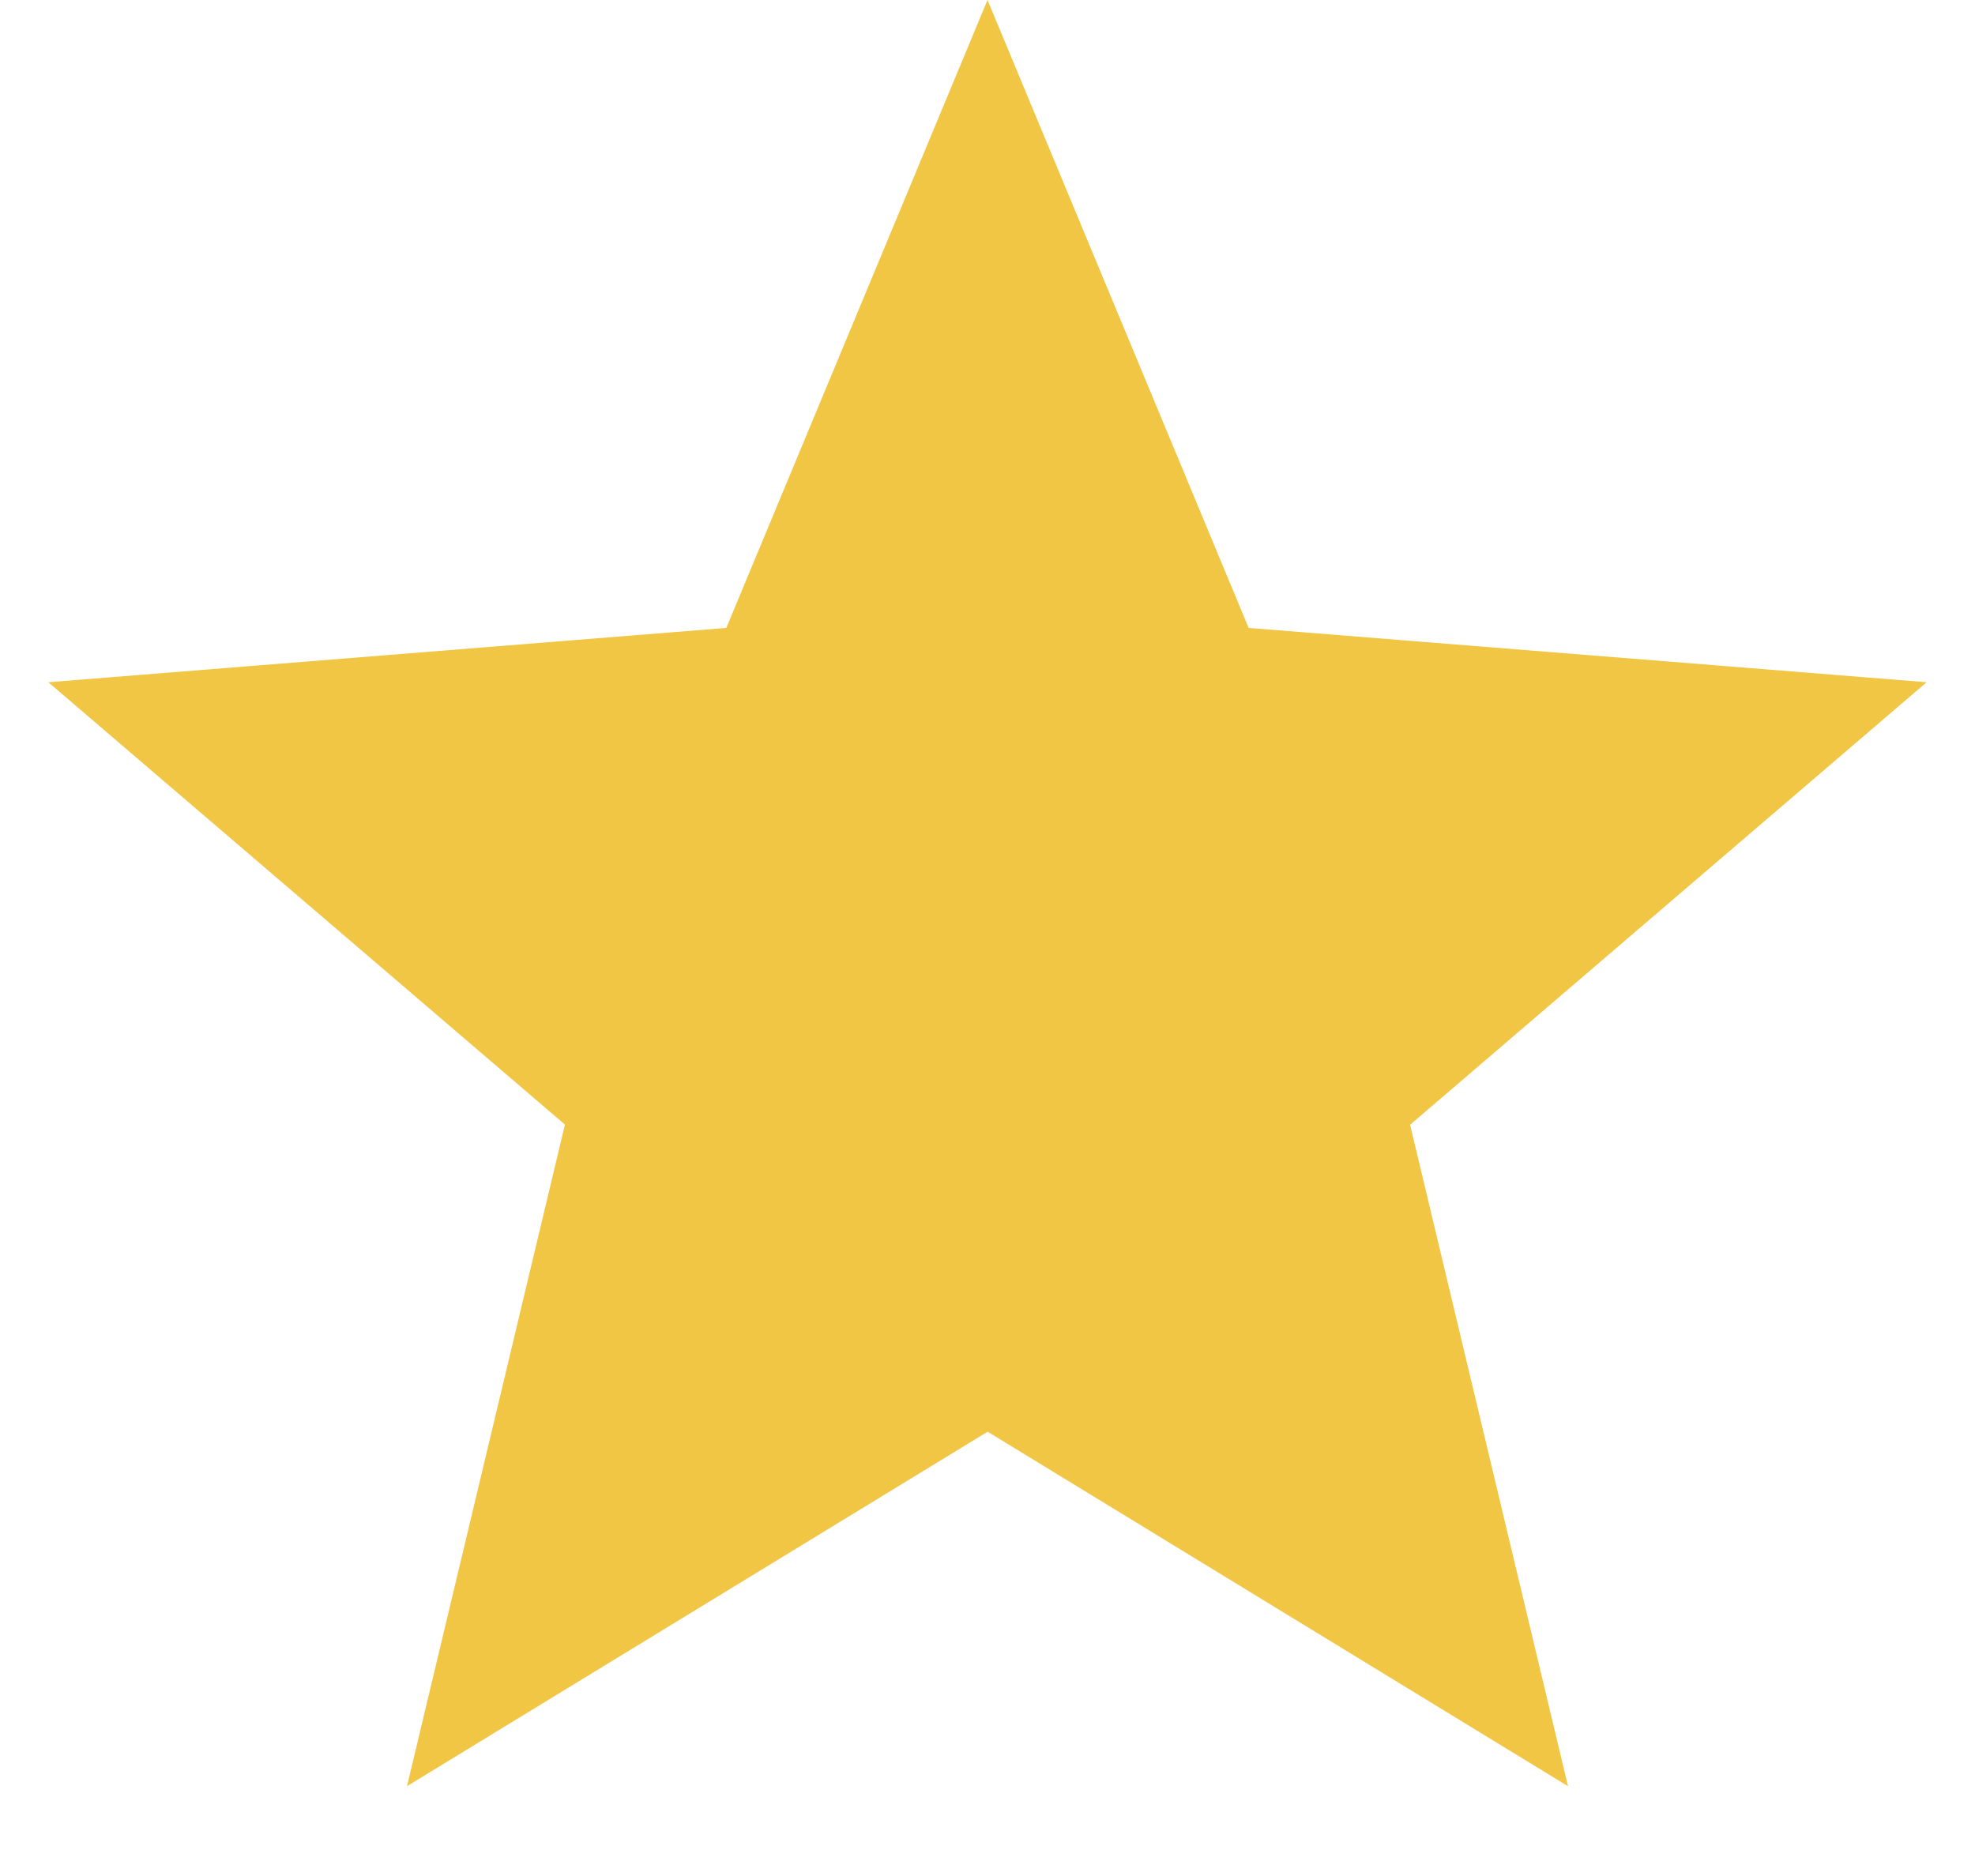 <svg width="20" height="19" fill="none" xmlns="http://www.w3.org/2000/svg"><path d="M10 1.302l2.183 5.25.118.281.304.025 5.667.454-4.317 3.699-.232.199.07.297 1.32 5.53-4.852-2.964-.261-.159-.26.16-4.853 2.963 1.32-5.53.07-.297-.231-.2-4.318-3.698 5.667-.454.304-.025.118-.282L10 1.302z" fill="#F1C644" stroke="#F1C644"/></svg>